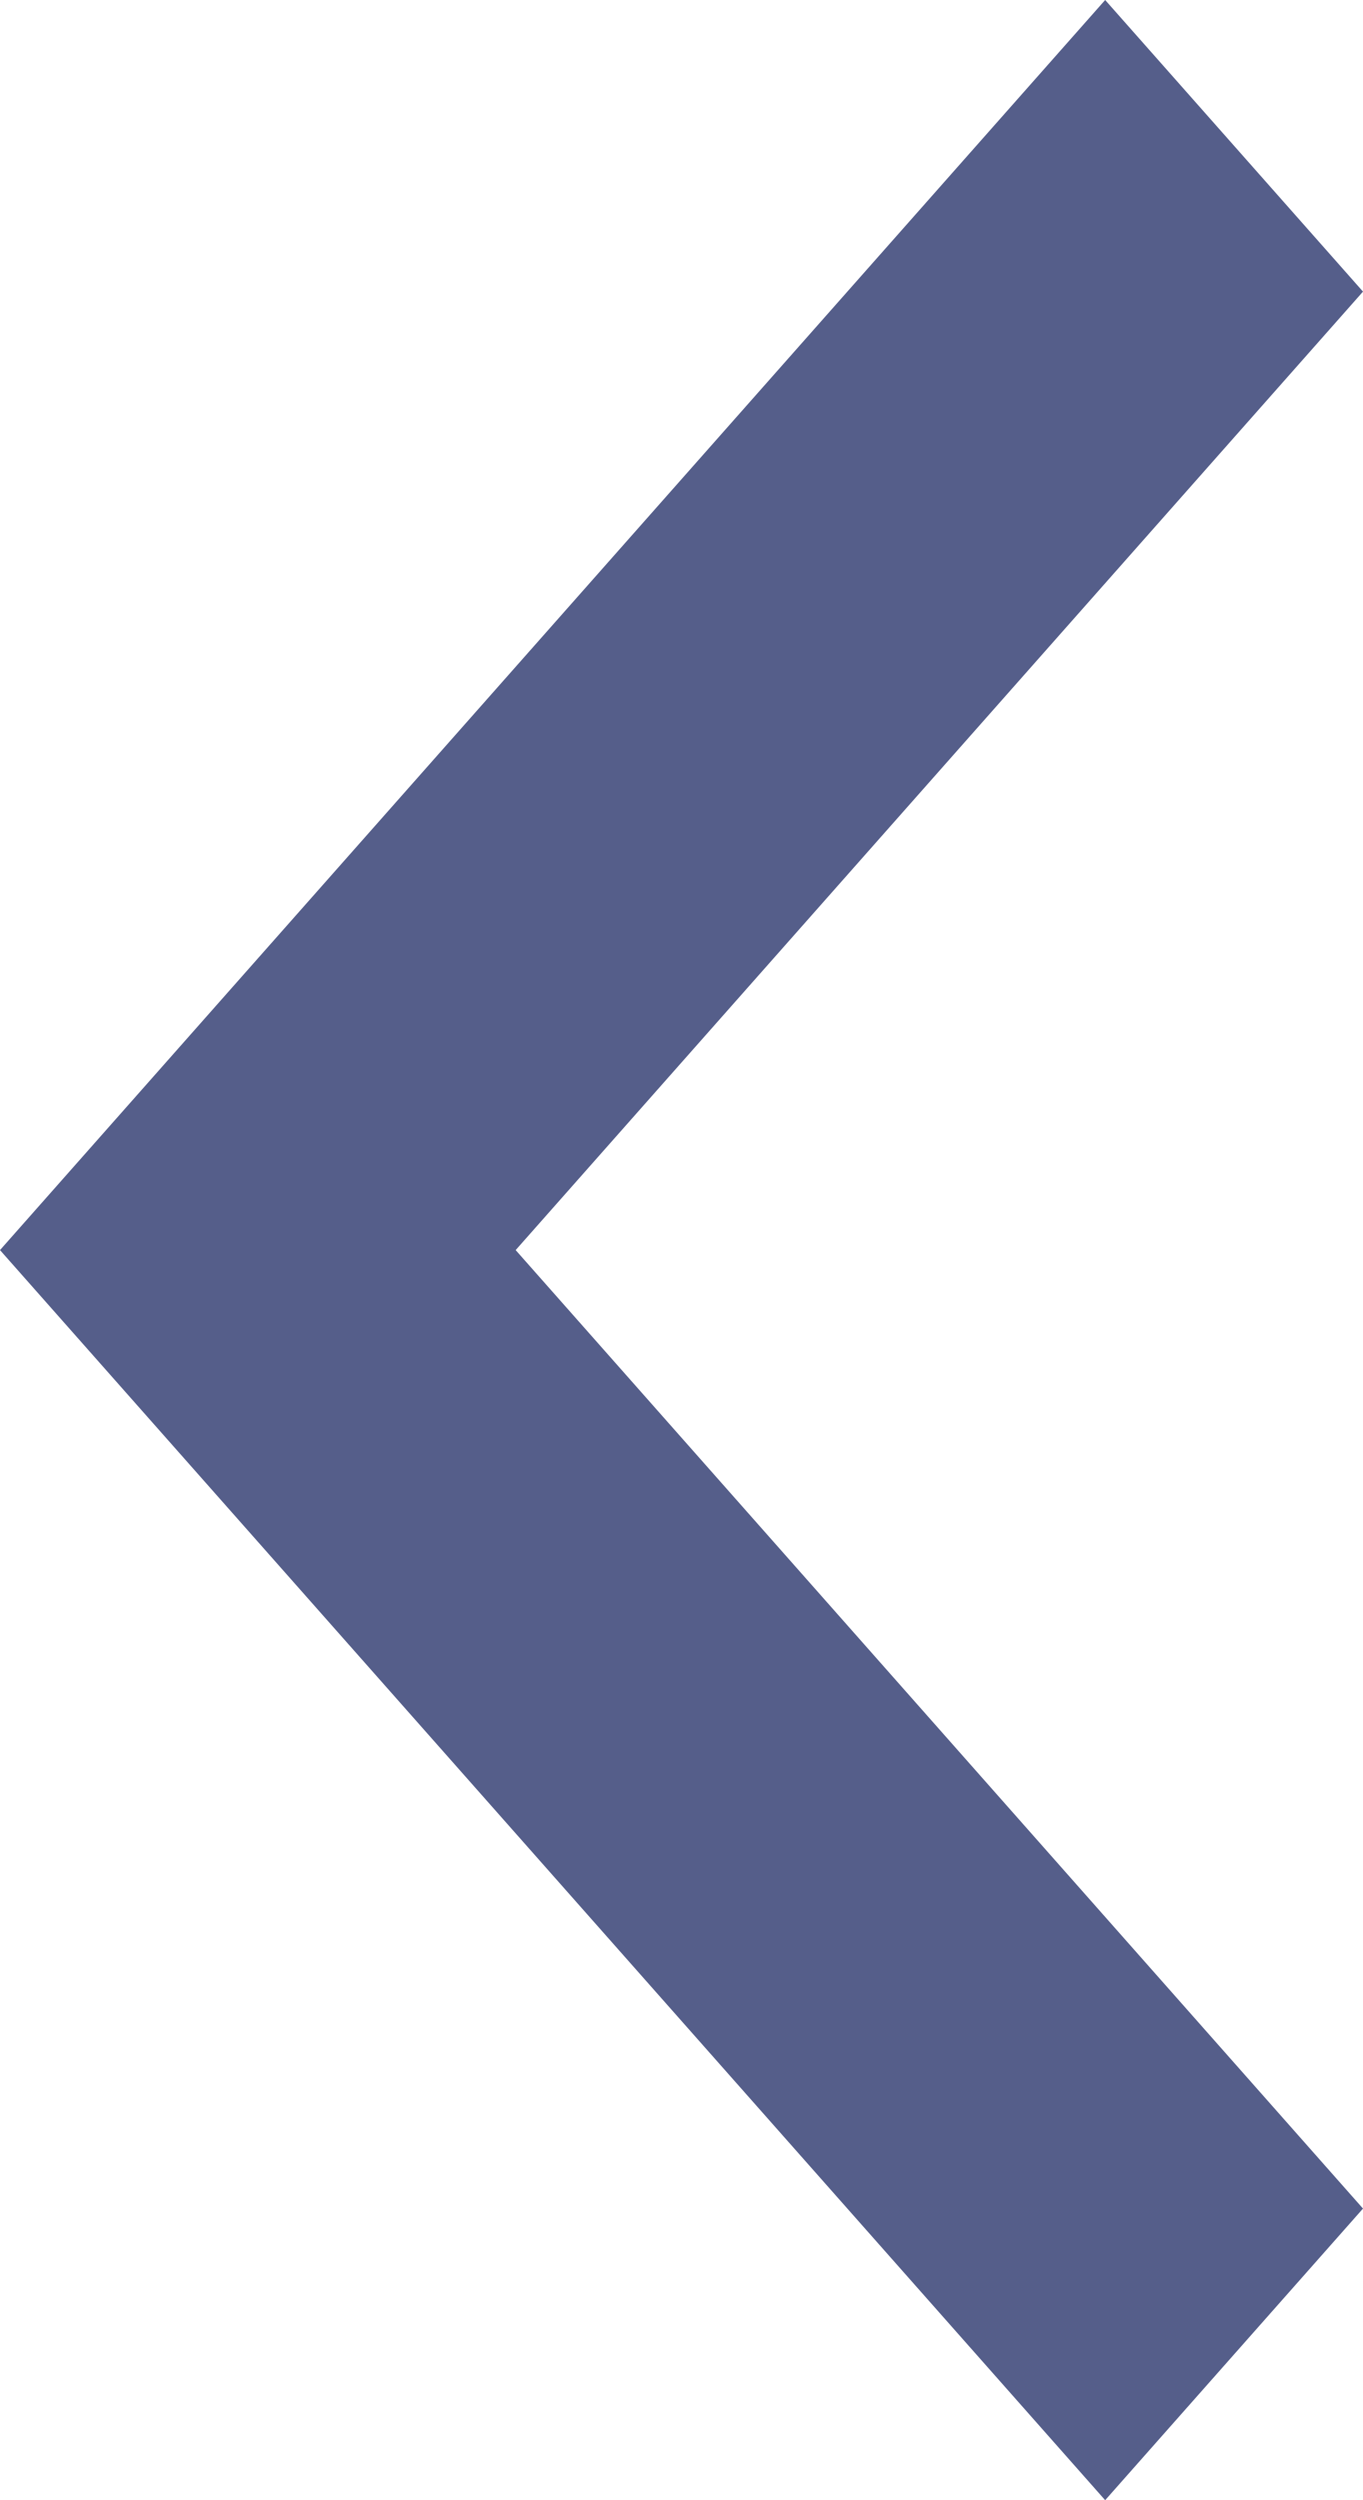 <svg width="6" height="11" viewBox="0 0 6 11" fill="none" xmlns="http://www.w3.org/2000/svg">
<path d="M2.27 5.5L6 9.717L4.865 11L-9.61651e-07 5.5L4.865 8.506e-07L6 1.283L2.27 5.5Z" fill="#0E1B59" fill-opacity="0.7"/>
</svg>
